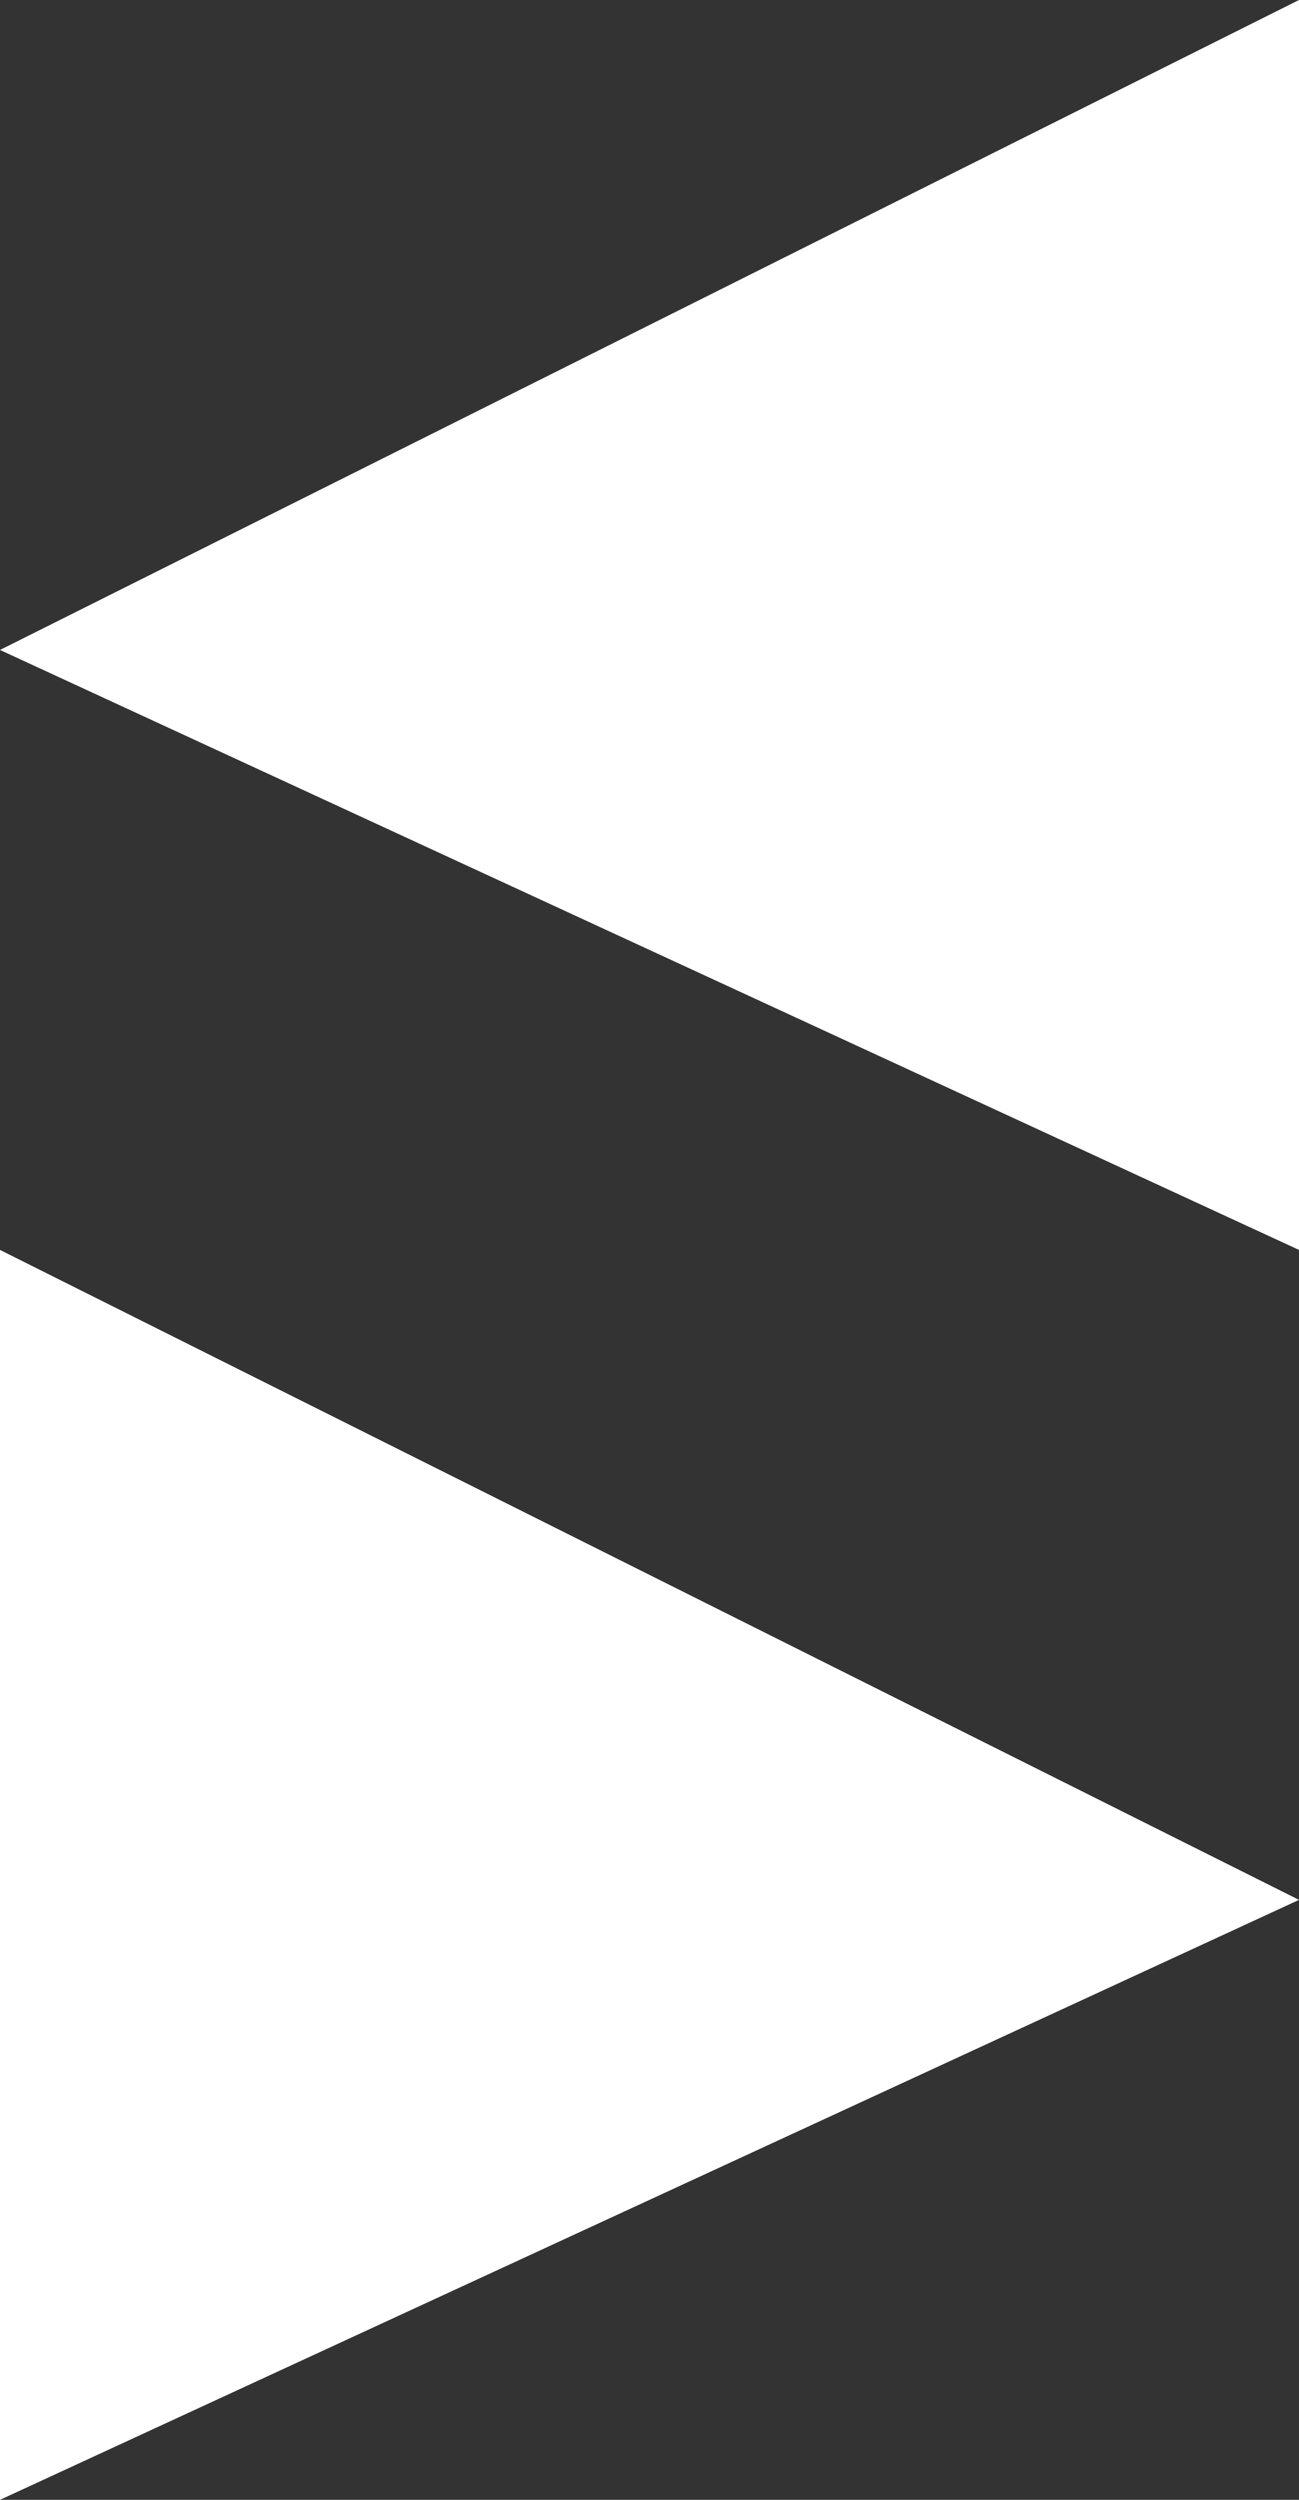 <?xml version="1.0" encoding="utf-8"?>
<!-- Generator: Adobe Illustrator 16.0.4, SVG Export Plug-In . SVG Version: 6.00 Build 0)  -->
<!DOCTYPE svg PUBLIC "-//W3C//DTD SVG 1.1//EN" "http://www.w3.org/Graphics/SVG/1.1/DTD/svg11.dtd">
<svg version="1.1" id="Ebene_1" xmlns="http://www.w3.org/2000/svg" xmlns:xlink="http://www.w3.org/1999/xlink" x="0px" y="0px"
	 width="26px" height="50px" viewBox="0 0 26 50" enable-background="new 0 0 26 50" xml:space="preserve">
<rect x="0" y="0" width="26" height="50" fill="#333333" stroke="none"/>
<polygon fill="#FFFFFF" points="26,0 0,13 26,25 "/>
<polygon fill="#FFFFFF" points="0,25 26,38 0,50 "/>
</svg>
